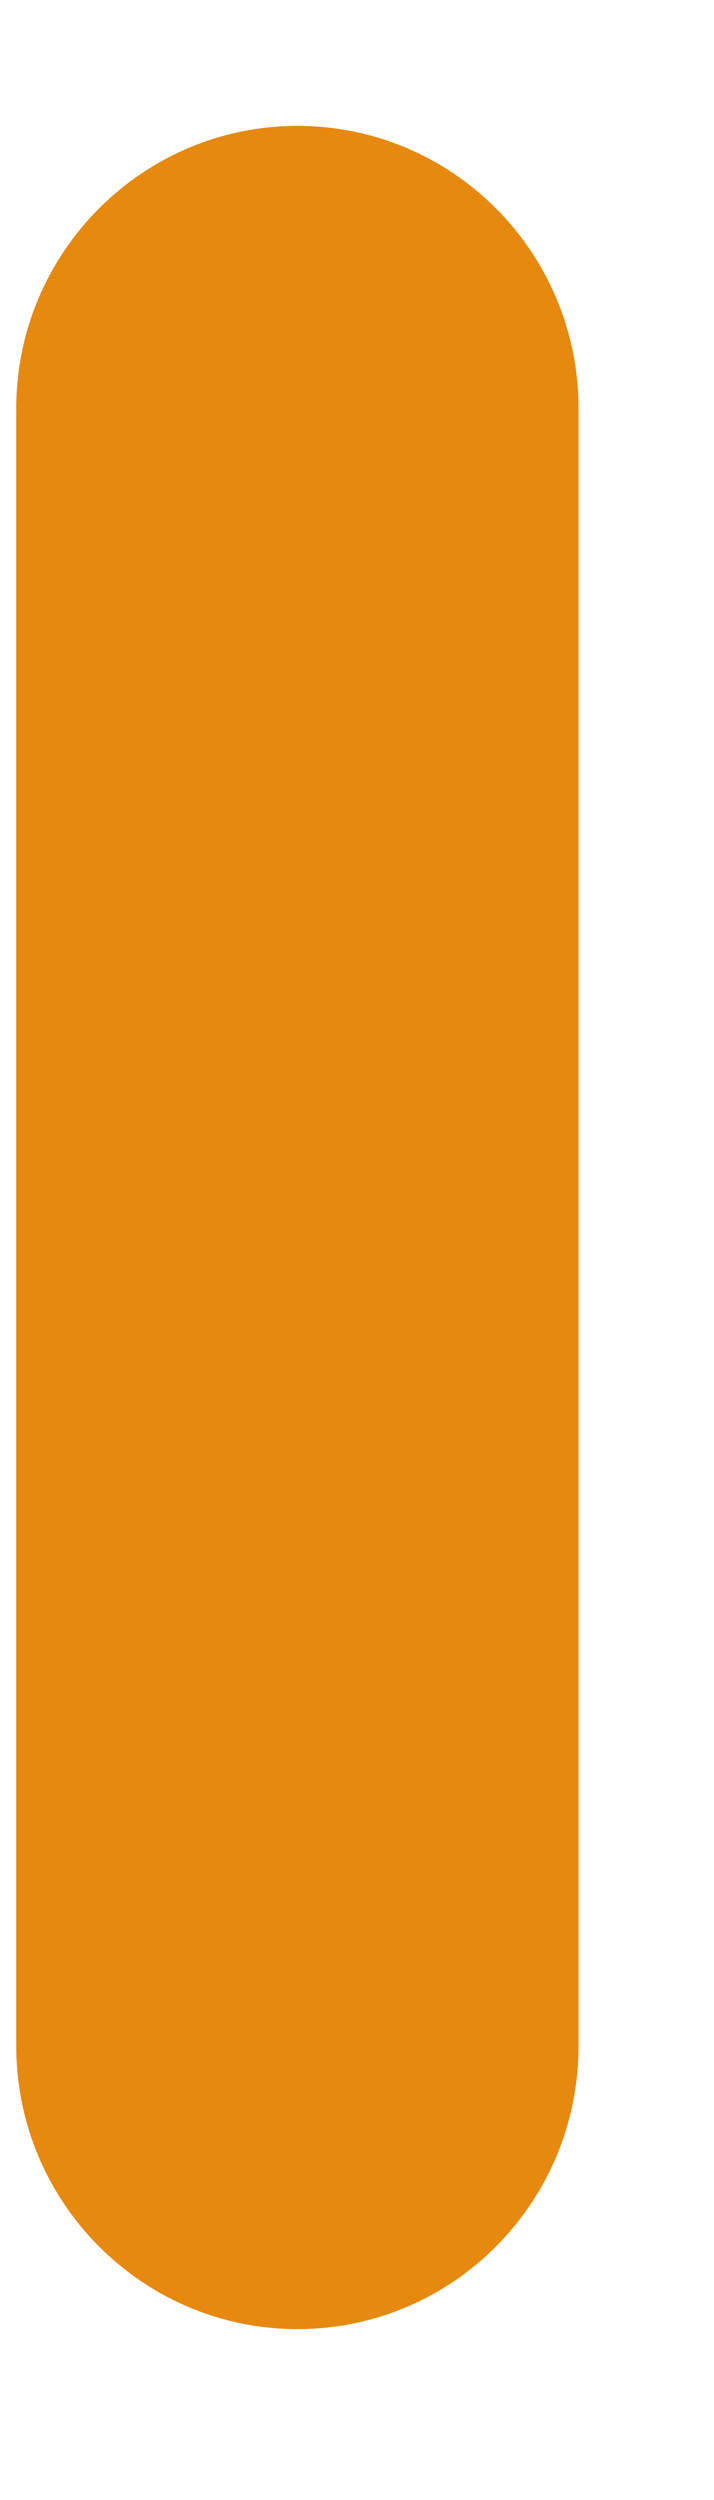 <svg width="4" height="14" viewBox="0 0 4 14" fill="none" xmlns="http://www.w3.org/2000/svg">
<path d="M1.666 13.043C0.799 13.043 0.091 12.334 0.091 11.457V2.288C0.091 1.414 0.799 0.705 1.666 0.705C2.537 0.705 3.241 1.414 3.241 2.288V11.457C3.241 12.334 2.537 13.043 1.666 13.043Z" fill="#E6890E"/>
</svg>
